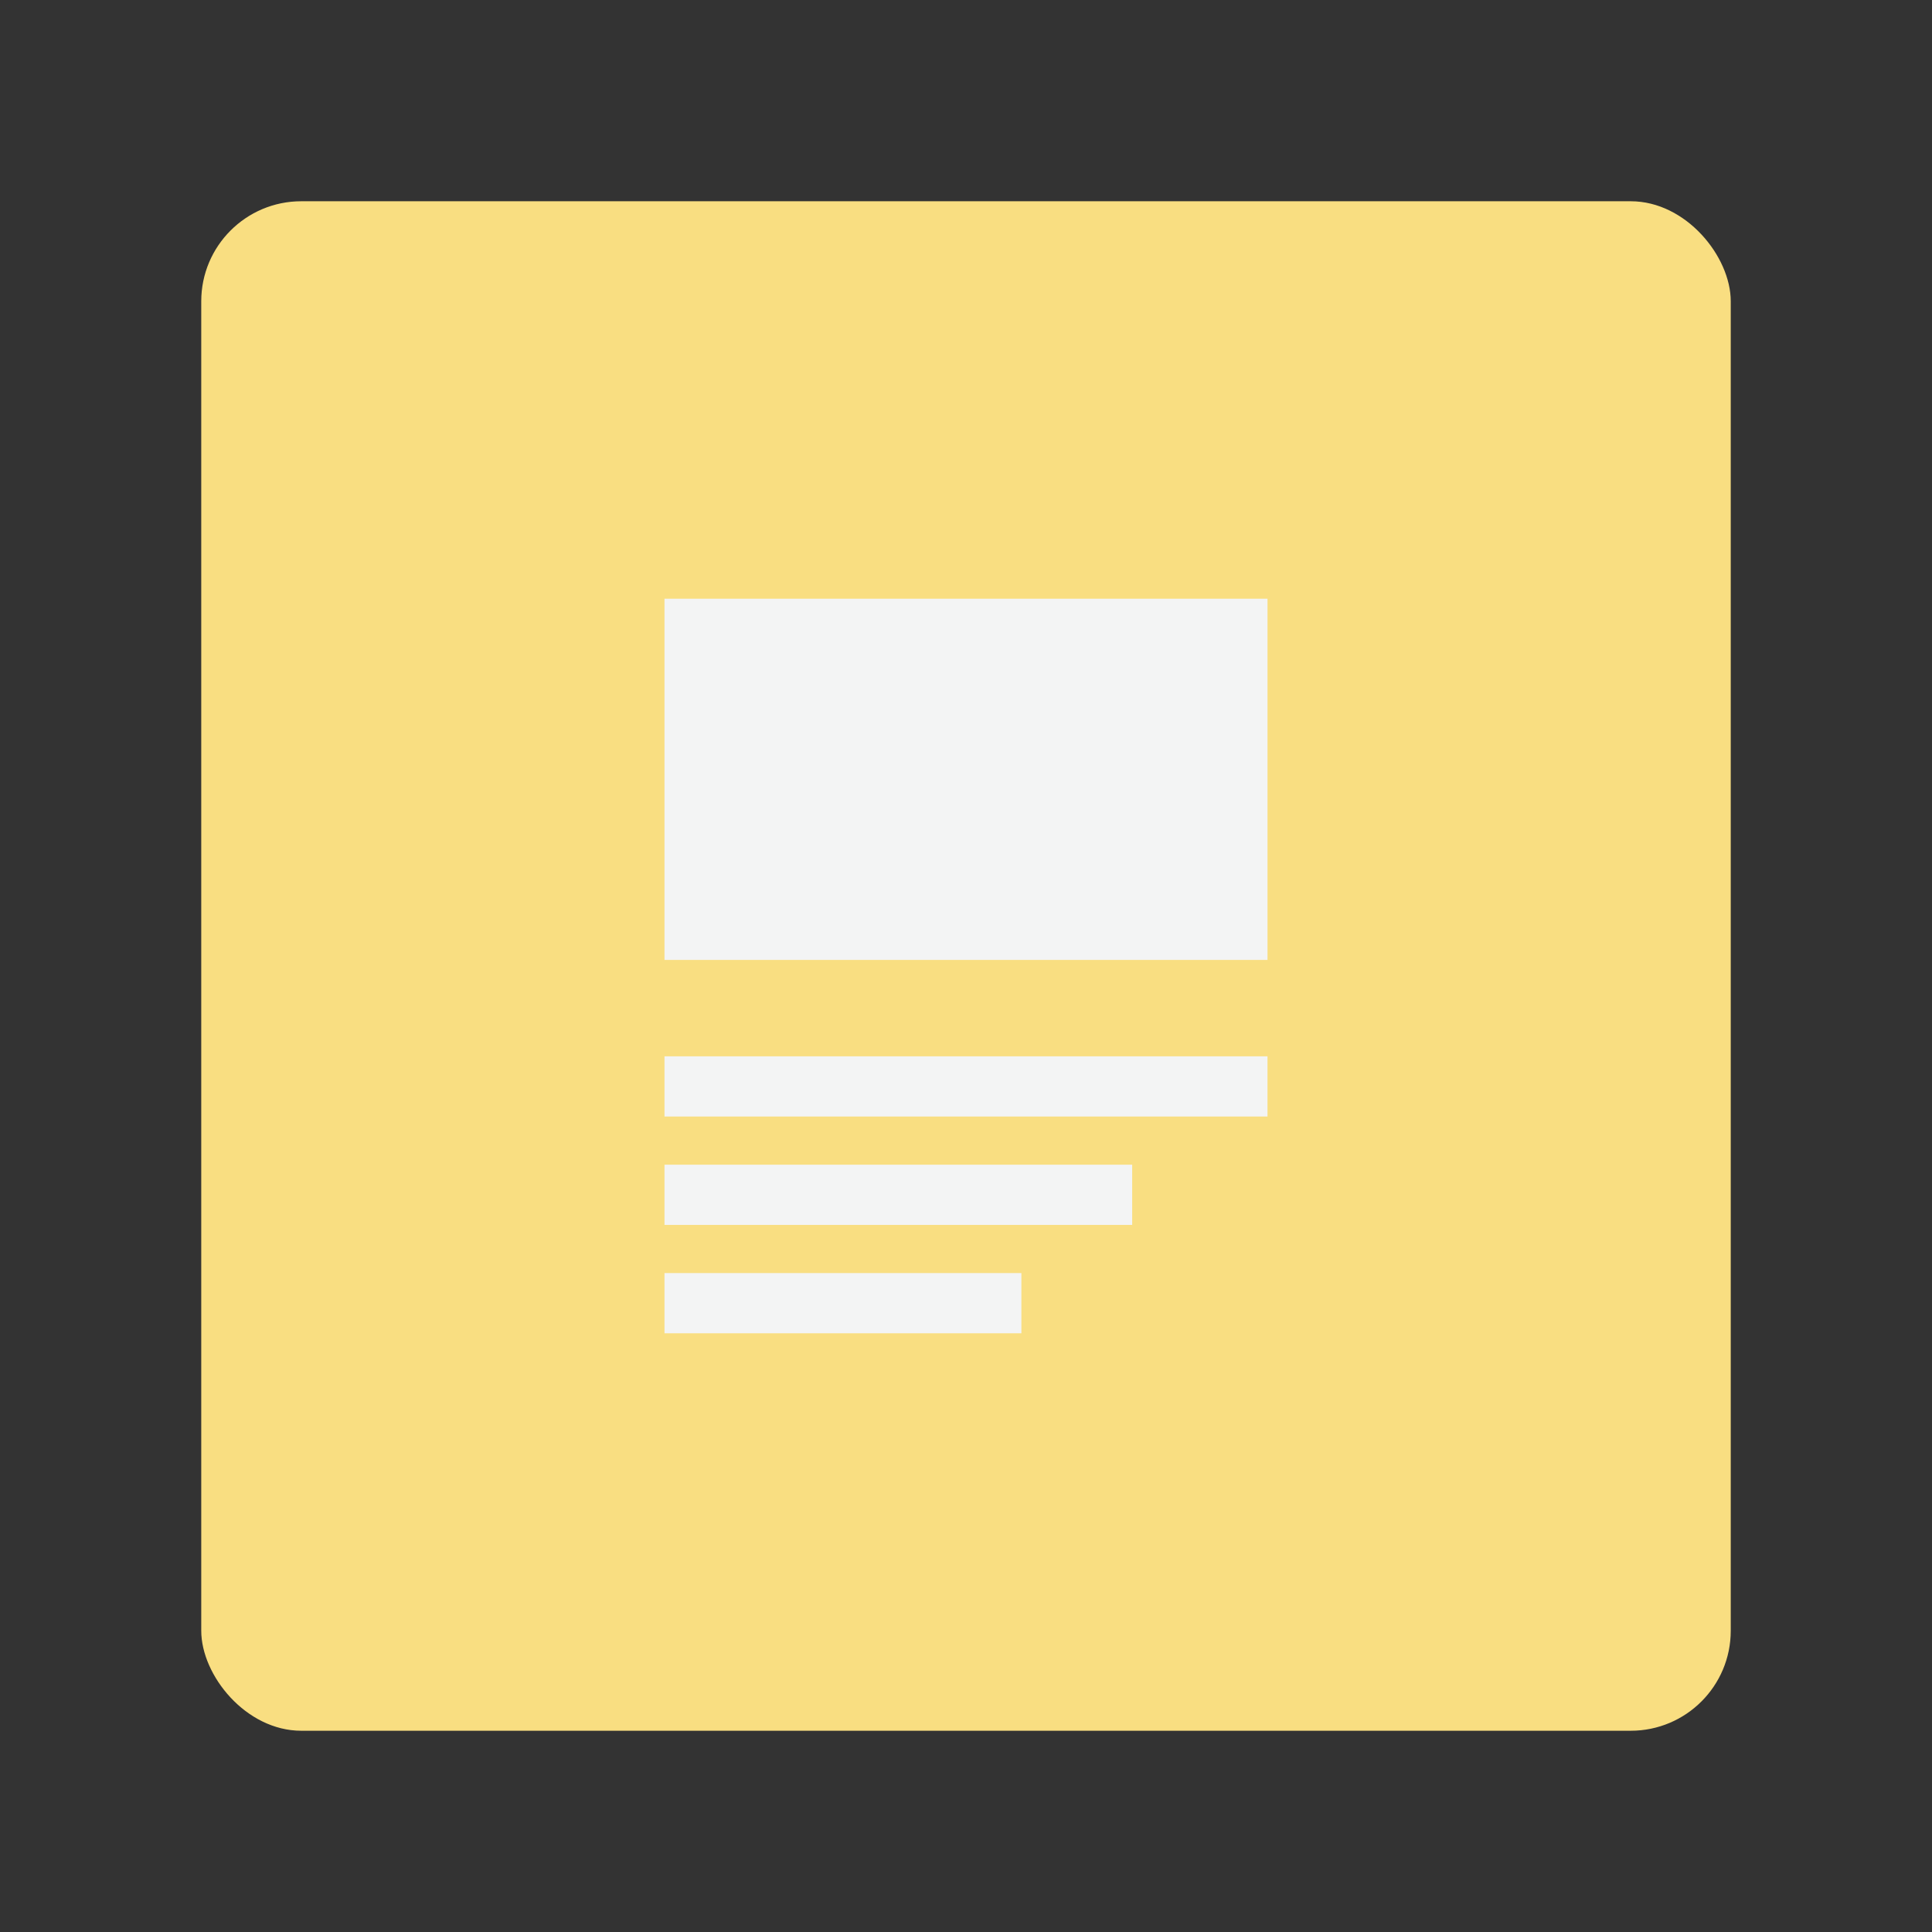 <?xml version="1.0" encoding="UTF-8" standalone="no"?>
<svg
   id="Layer_1"
   viewBox="0 0 192 192"
   version="1.1"
   sodipodi:docname="way2news.svg"
   width="192"
   height="192"
   inkscape:version="1.2.2 (b0a8486541, 2022-12-01)"
   inkscape:export-filename="way2news.png"
   inkscape:export-xdpi="96"
   inkscape:export-ydpi="96"
   xmlns:inkscape="http://www.inkscape.org/namespaces/inkscape"
   xmlns:sodipodi="http://sodipodi.sourceforge.net/DTD/sodipodi-0.dtd"
   xmlns="http://www.w3.org/2000/svg"
   xmlns:svg="http://www.w3.org/2000/svg">
  <rect x="0" y="0" width="192" height="192" fill="#333333" stroke="none"/>
  <sodipodi:namedview
     id="namedview1"
     pagecolor="#ffffff"
     bordercolor="#000000"
     borderopacity="0.25"
     inkscape:showpageshadow="2"
     inkscape:pageopacity="0.0"
     inkscape:pagecheckerboard="0"
     inkscape:deskcolor="#d1d1d1"
     showgrid="false"
     inkscape:zoom="3.3289474"
     inkscape:cx="76.300395"
     inkscape:cy="76.150197"
     inkscape:window-width="1884"
     inkscape:window-height="1055"
     inkscape:window-x="36"
     inkscape:window-y="0"
     inkscape:window-maximized="1"
     inkscape:current-layer="Layer_1" />
  <defs
     id="defs1">
    <style
       id="style1">.cls-1{fill:#f9de81;}.cls-2{fill:#f3f4f4;fill-rule:evenodd;}</style>
  </defs>
  <rect
     class="cls-1"
     width="152"
     height="152"
     rx="9.94"
     ry="9.94"
     id="rect1"
     x="20"
     y="20"
     style="fill:#f9de81" />
  <path
     id="Combined-Shape"
     class="cls-2"
     d="M 66.036,59.5 H 125.964 V 95.396 H 66.036 Z m 0,45.476 h 59.927 v 5.984 H 66.036 Z m 0,10.77 h 46.478 v 5.984 H 66.036 Z m 0,10.77 H 101.505 V 132.5 H 66.036 Z"
     style="stroke-width:0.856" />
</svg>
